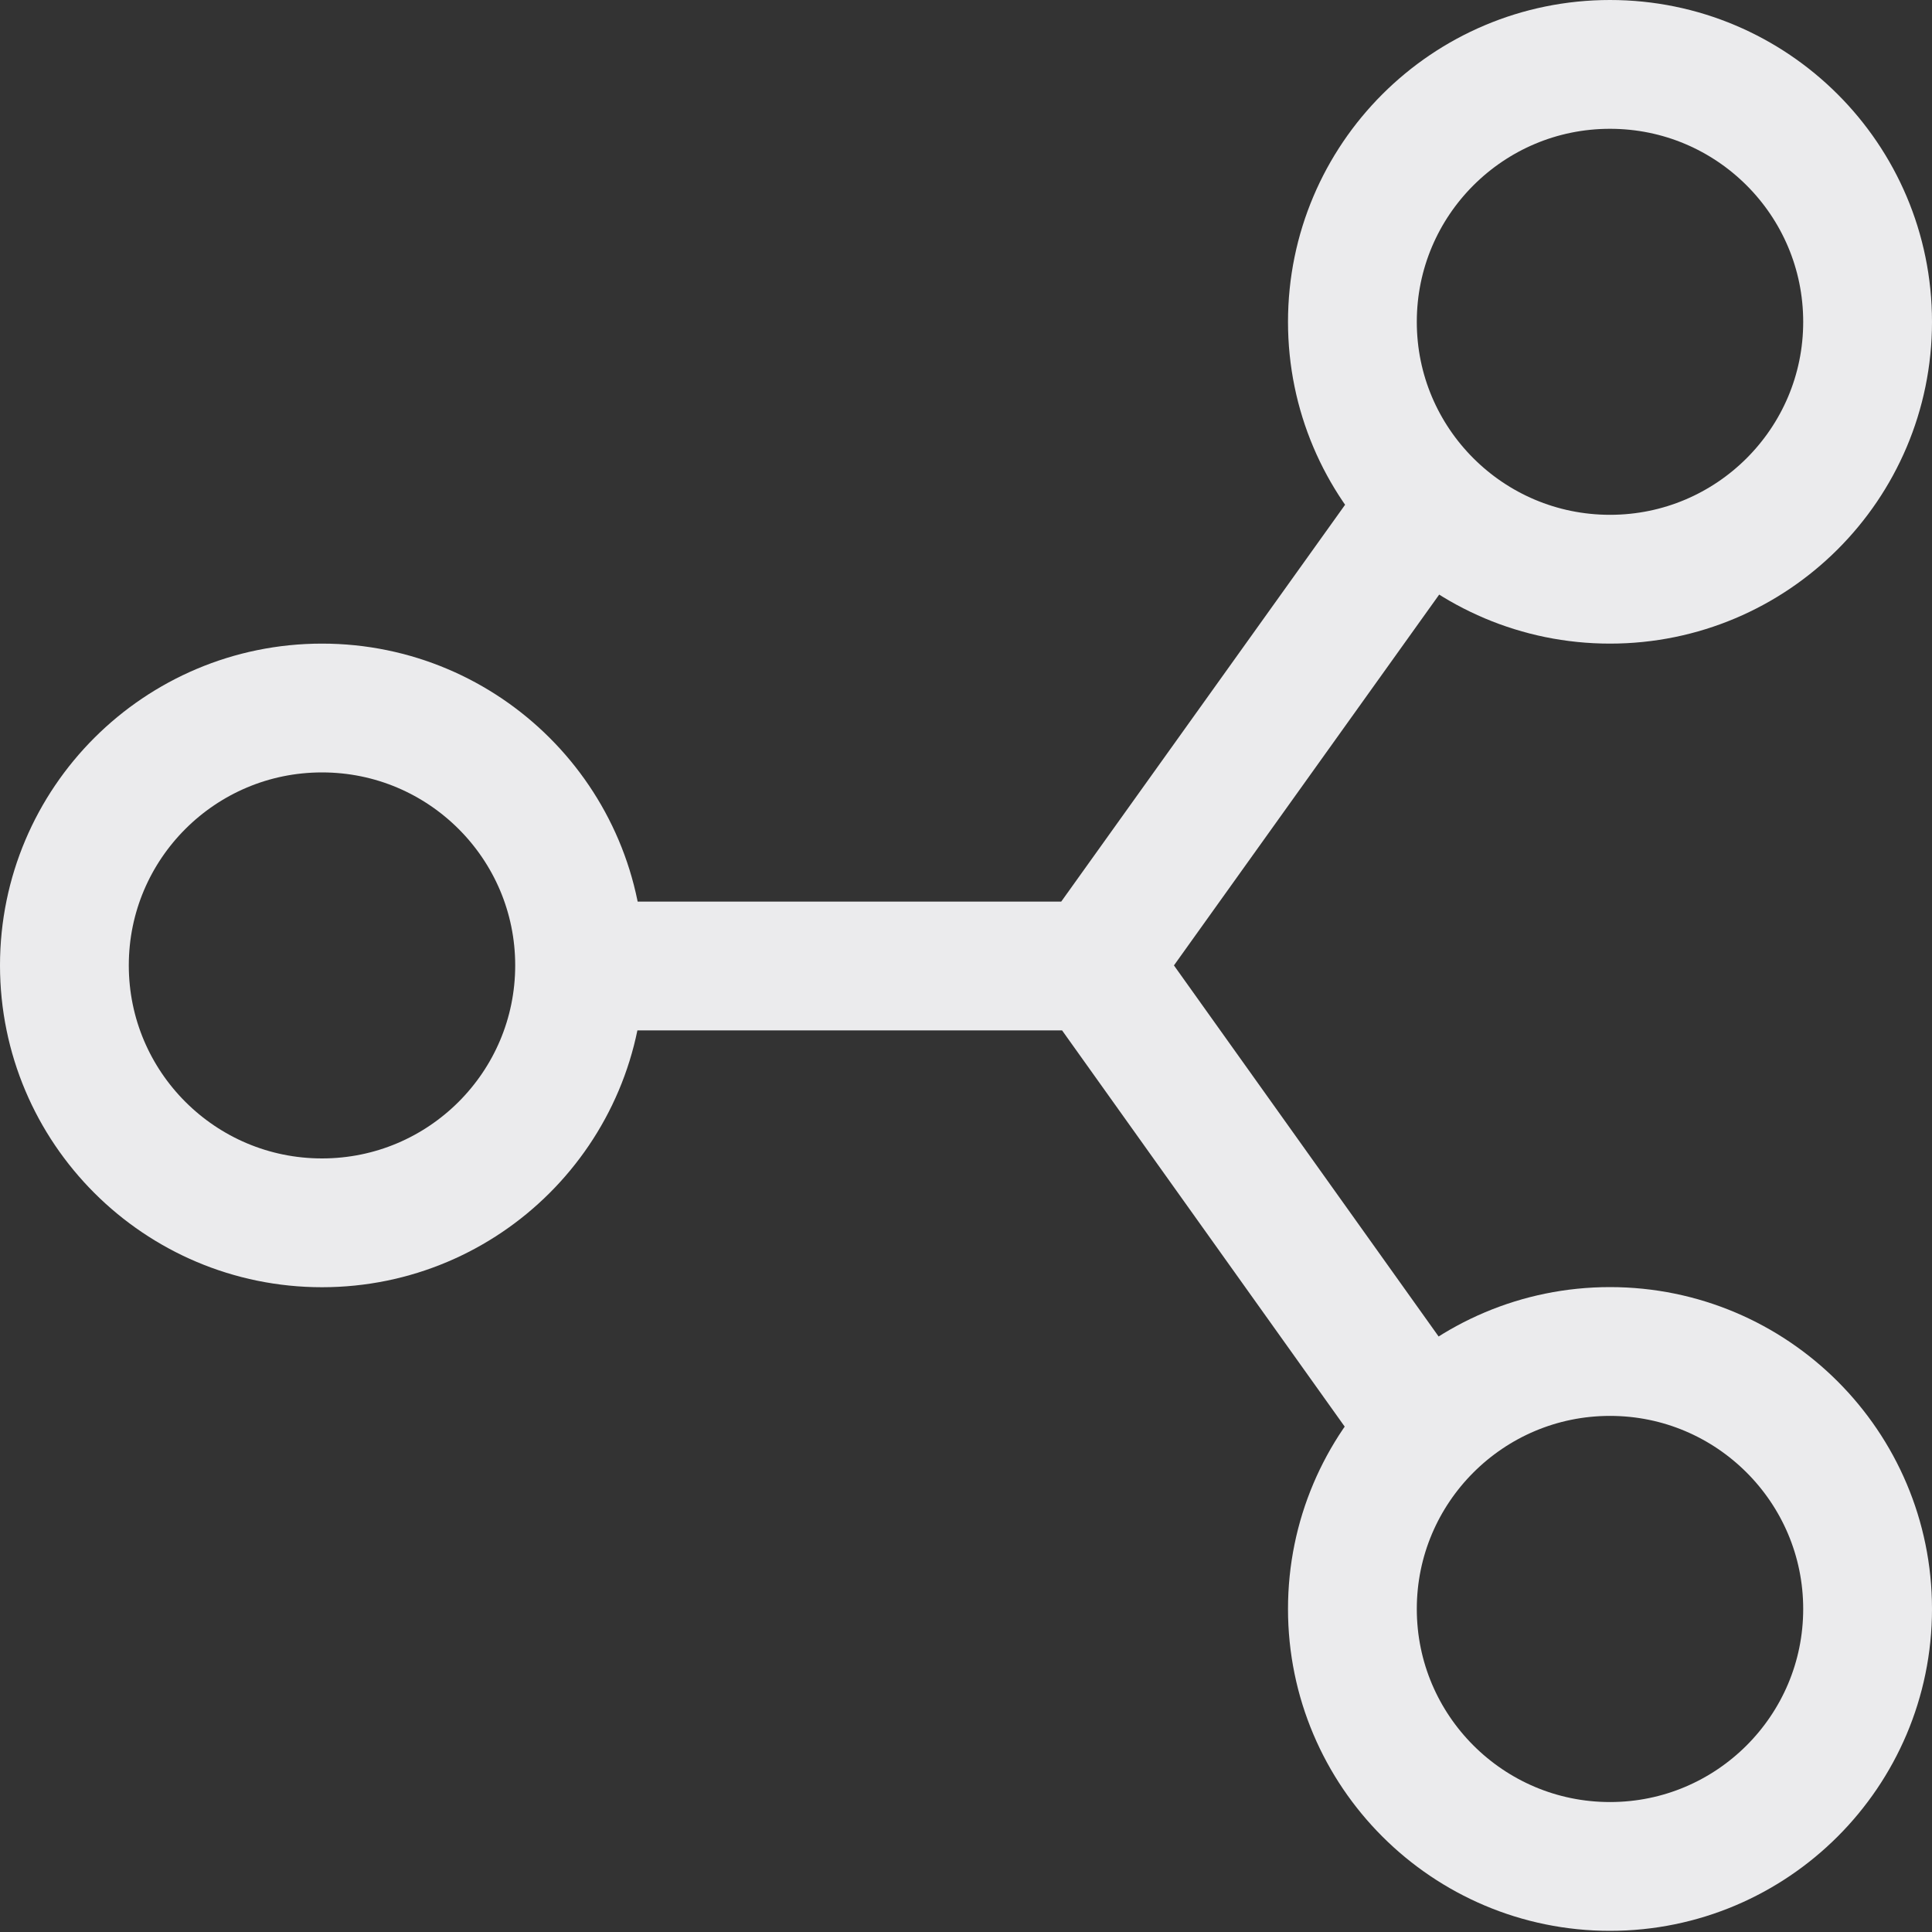 <svg width="15" height="15" viewBox="0 0 15 15" fill="none" xmlns="http://www.w3.org/2000/svg">
<rect x="0" y="0" width="15" height="15" fill="#333333" stroke="none"/>
<path d="M4.5 7.5L8.5 7.5M11 4L8.5 7.495L11 11M14.5 2.499C14.5 3.602 13.604 4.497 12.5 4.497C11.396 4.497 10.5 3.602 10.5 2.499C10.5 1.395 11.396 0.5 12.5 0.5C13.604 0.5 14.5 1.395 14.5 2.499ZM14.5 12.492C14.5 13.595 13.604 14.491 12.5 14.491C11.396 14.491 10.5 13.595 10.5 12.492C10.5 11.389 11.396 10.493 12.5 10.493C13.604 10.493 14.5 11.389 14.5 12.492ZM4.5 7.495C4.5 8.599 3.604 9.494 2.5 9.494C1.396 9.494 0.5 8.599 0.5 7.495C0.5 6.392 1.396 5.497 2.5 5.497C3.604 5.497 4.5 6.392 4.5 7.495Z" stroke="#EBEBED" stroke-linecap="square"/>
</svg>
